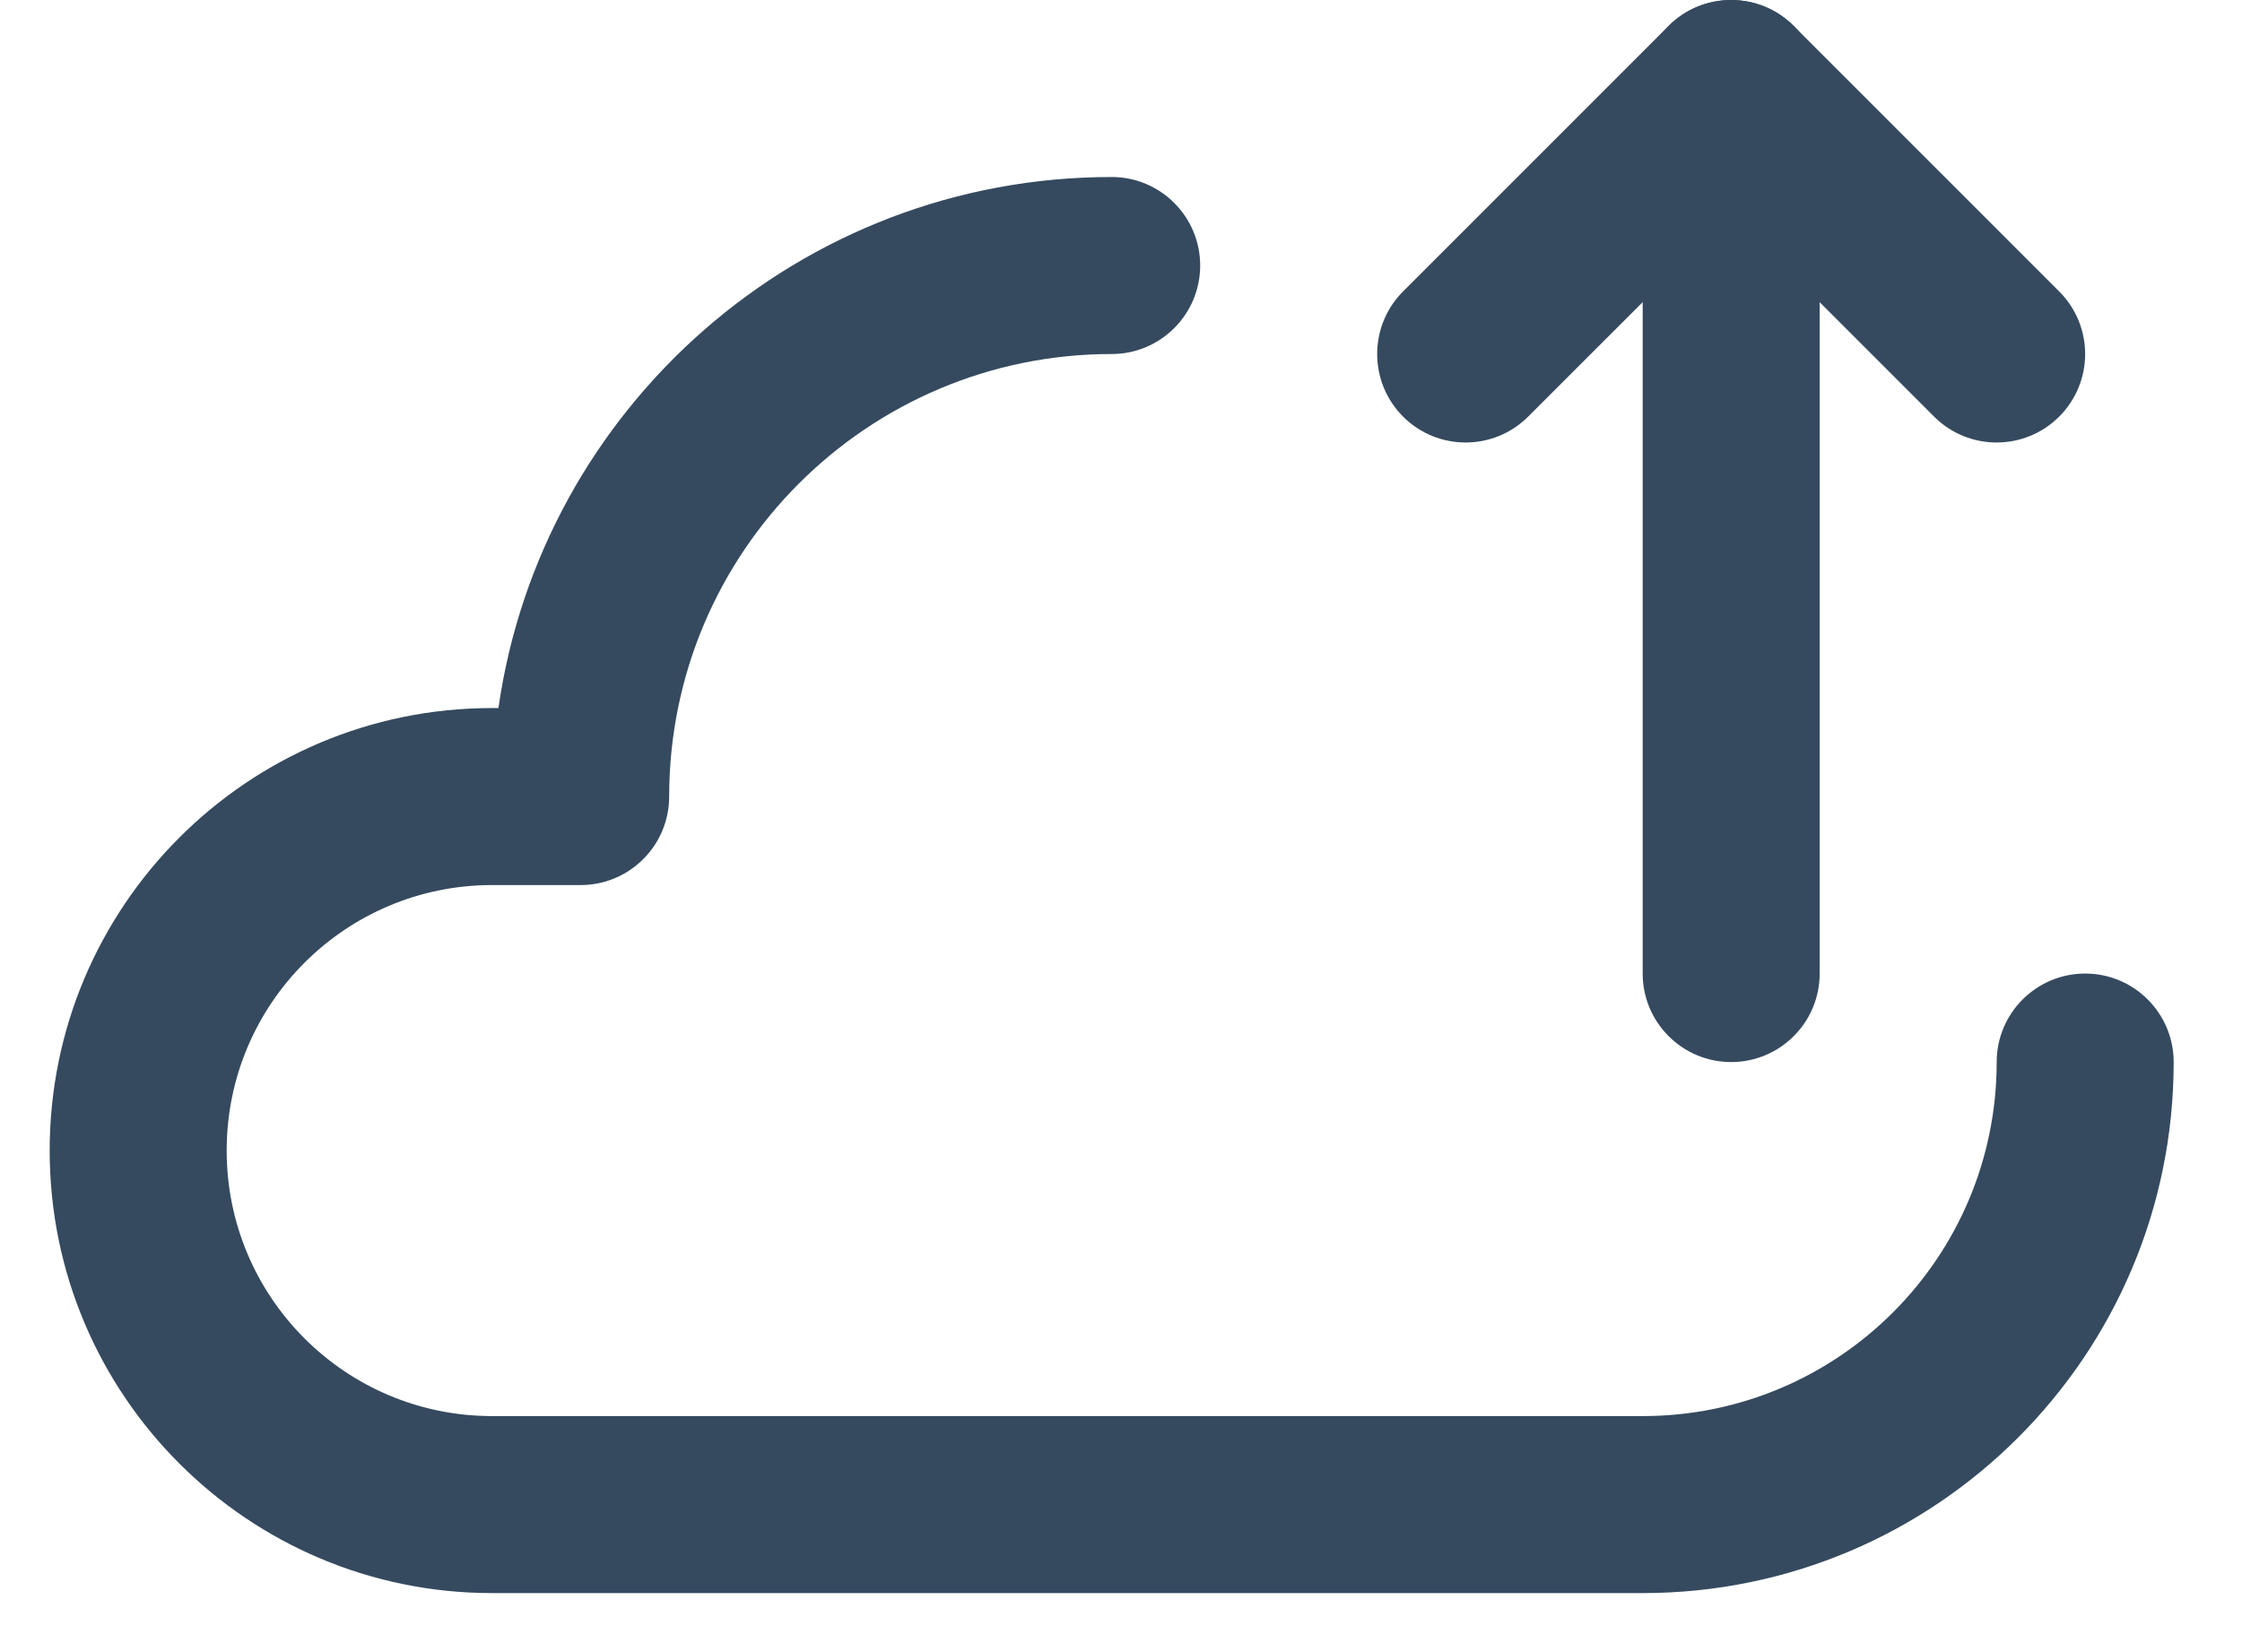 <svg width="19" height="14" viewBox="0 0 19 14" fill="none" xmlns="http://www.w3.org/2000/svg">
<path fill-rule="evenodd" clip-rule="evenodd" d="M9.421 3C7.35 3 5.671 4.679 5.671 6.75C5.671 7.164 5.335 7.5 4.921 7.5H4.171C2.928 7.5 1.921 8.507 1.921 9.75C1.921 10.993 2.928 12 4.171 12H13.921C15.578 12 16.921 10.657 16.921 9C16.921 8.586 17.257 8.25 17.671 8.25C18.085 8.25 18.421 8.586 18.421 9C18.421 11.485 16.406 13.5 13.921 13.5H4.171C2.1 13.5 0.421 11.821 0.421 9.75C0.421 7.679 2.1 6 4.171 6H4.224C4.588 3.456 6.776 1.5 9.421 1.5C9.835 1.5 10.171 1.836 10.171 2.25C10.171 2.664 9.835 3 9.421 3Z" fill="#354A5F"/>
<path fill-rule="evenodd" clip-rule="evenodd" d="M14.671 1.11759e-08C15.085 1.11759e-08 15.421 0.336 15.421 0.75V8.25C15.421 8.664 15.085 9 14.671 9C14.257 9 13.921 8.664 13.921 8.25V0.75C13.921 0.336 14.257 1.11759e-08 14.671 1.11759e-08Z" fill="#354A5F"/>
<path fill-rule="evenodd" clip-rule="evenodd" d="M14.14 0.22C14.433 -0.073 14.908 -0.073 15.201 0.22L17.451 2.47C17.744 2.763 17.744 3.237 17.451 3.53C17.158 3.823 16.683 3.823 16.39 3.53L14.671 1.811L12.951 3.53C12.658 3.823 12.183 3.823 11.89 3.53C11.598 3.237 11.598 2.763 11.89 2.47L14.14 0.22Z" fill="#354A5F"/>
</svg>
